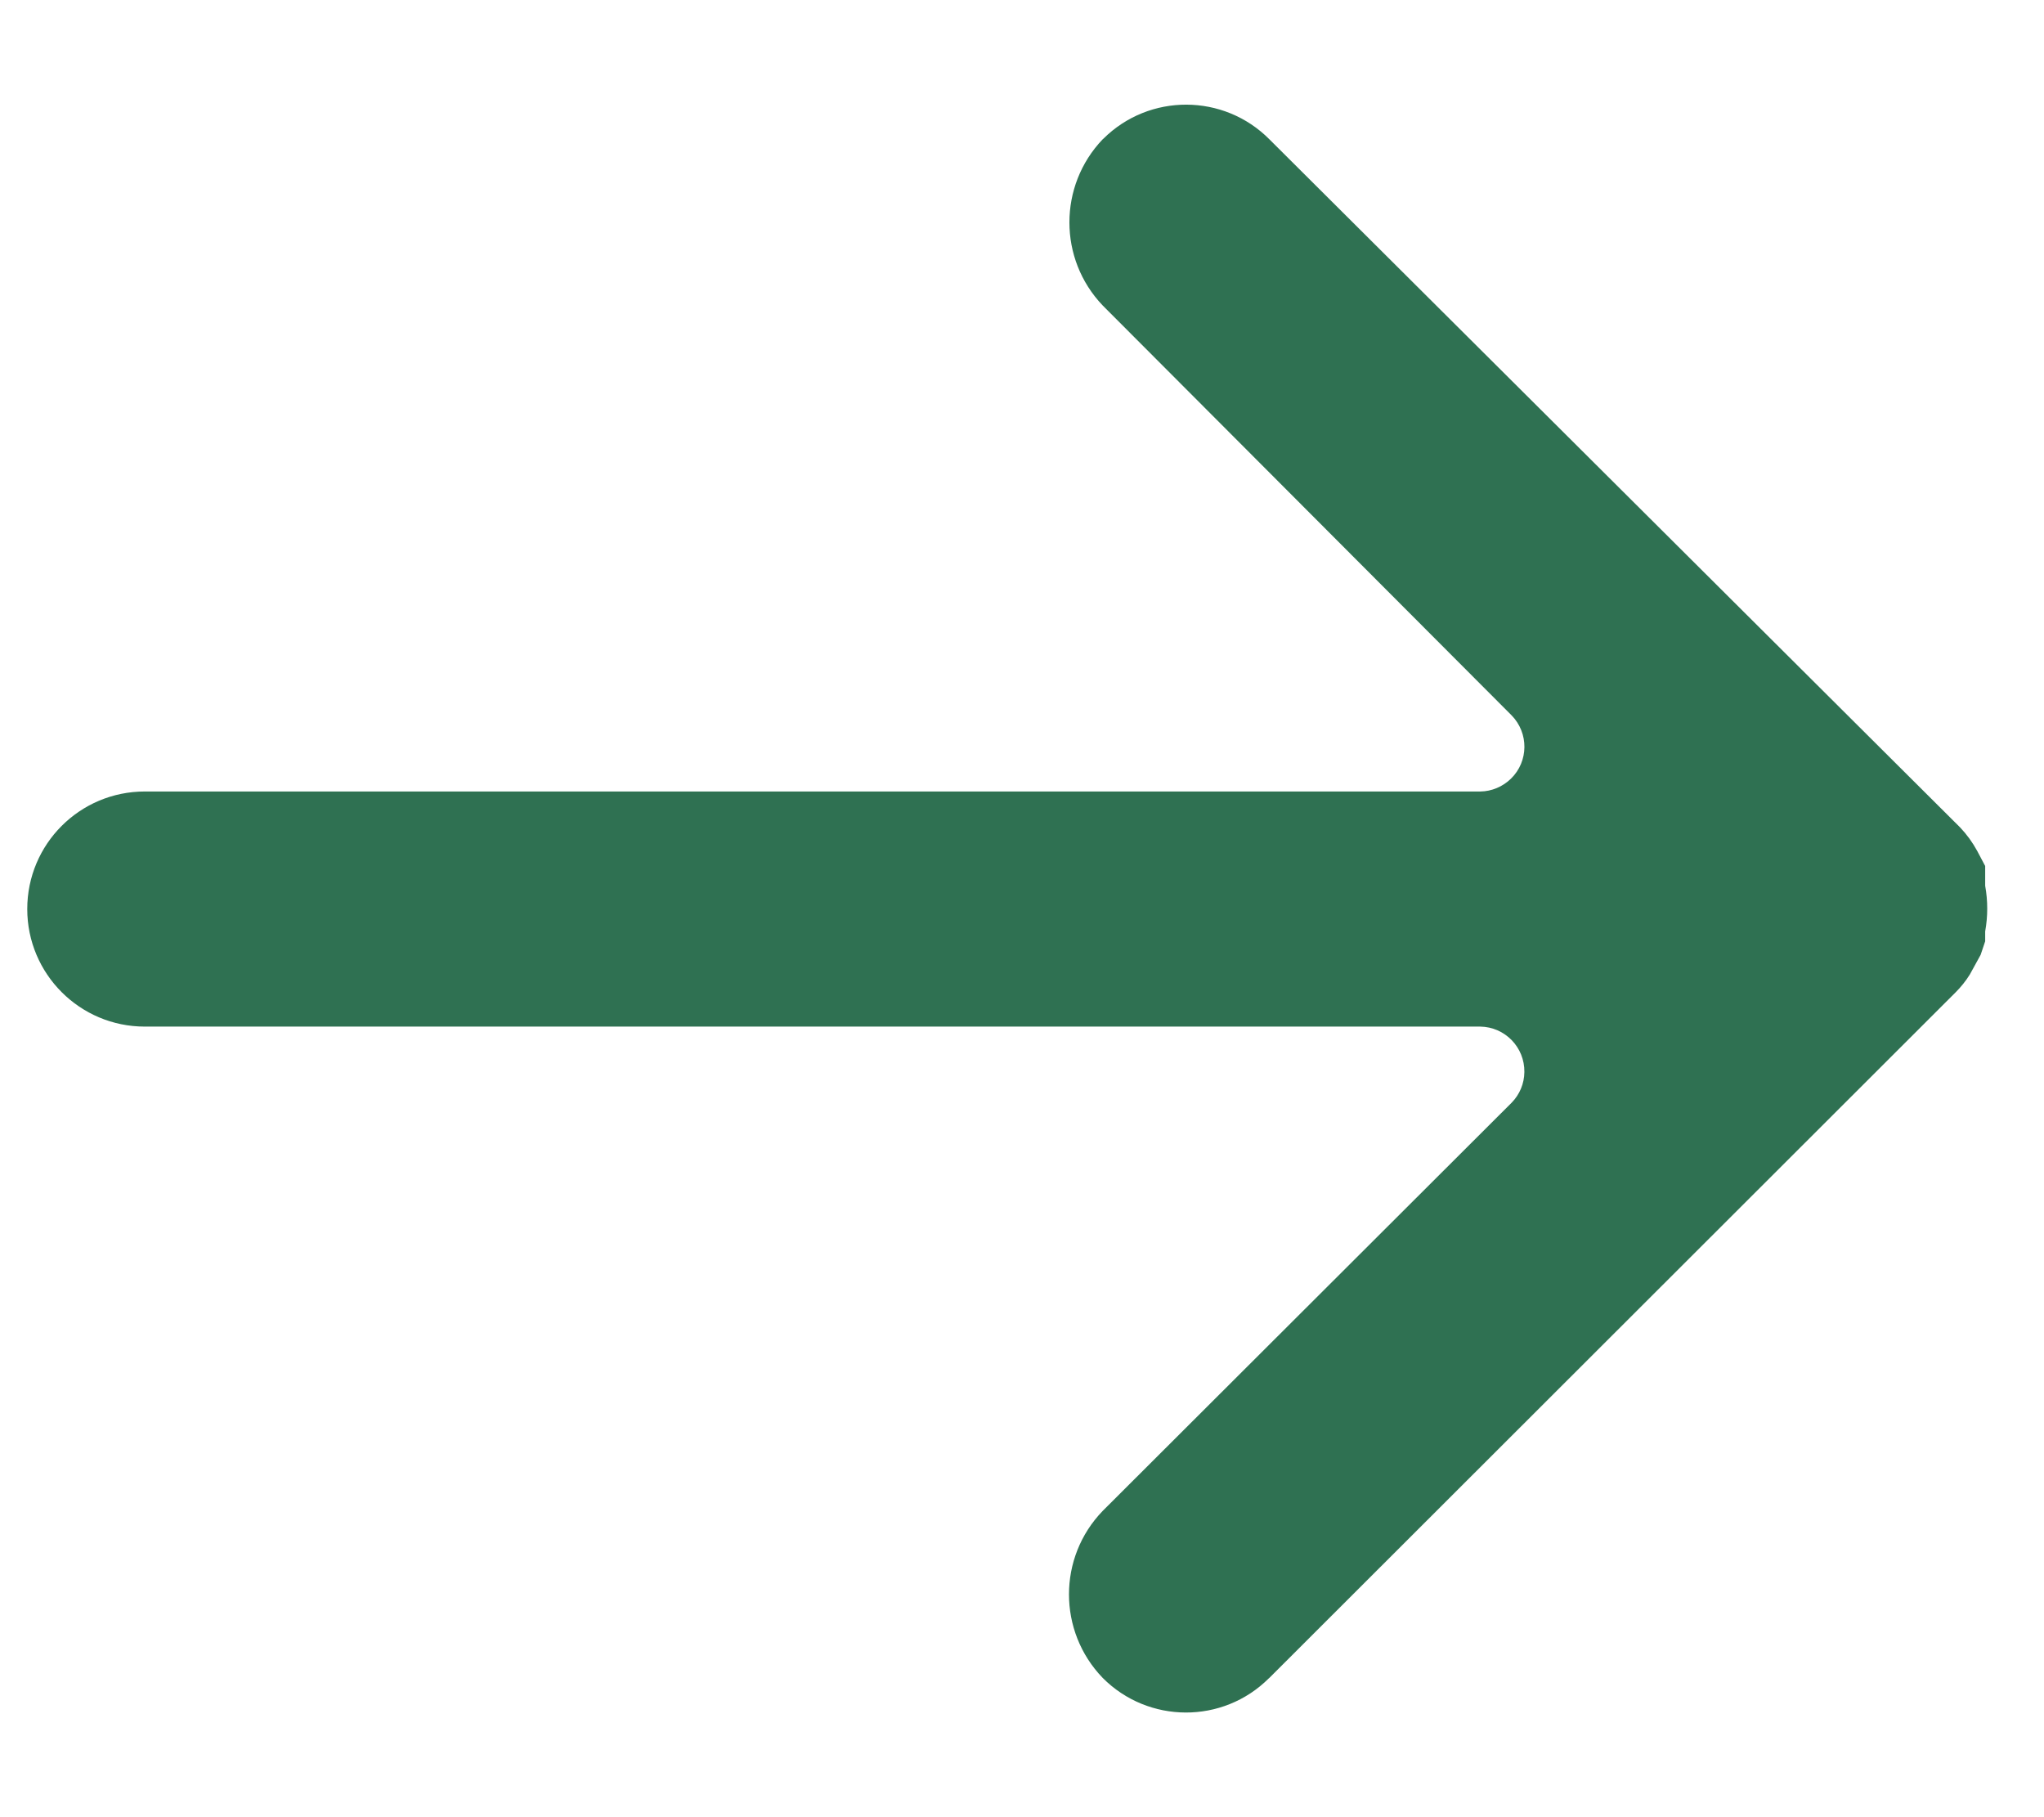 <svg width="18" height="16" viewBox="0 0 18 16" fill="none" xmlns="http://www.w3.org/2000/svg">
<path d="M11.173 14.778L11.179 14.773L17.221 8.738C17.269 8.69 17.311 8.638 17.347 8.58L17.442 8.407L17.482 8.288V8.201C17.506 8.068 17.506 7.932 17.482 7.799V7.625L17.411 7.491C17.37 7.416 17.32 7.347 17.261 7.285L11.179 1.227C10.777 0.822 10.121 0.819 9.716 1.222L9.71 1.227C9.32 1.636 9.32 2.28 9.71 2.689L13.311 6.298C13.464 6.454 13.462 6.704 13.306 6.856C13.233 6.927 13.136 6.968 13.035 6.969L1.275 6.969C0.703 6.969 0.24 7.432 0.24 8.004C0.24 8.575 0.703 9.039 1.275 9.039H13.035C13.253 9.042 13.427 9.221 13.424 9.439C13.423 9.54 13.383 9.637 13.311 9.71L9.71 13.304C9.315 13.713 9.315 14.363 9.71 14.773C10.112 15.178 10.768 15.181 11.173 14.778Z" fill="#2F7152"/>
</svg>
